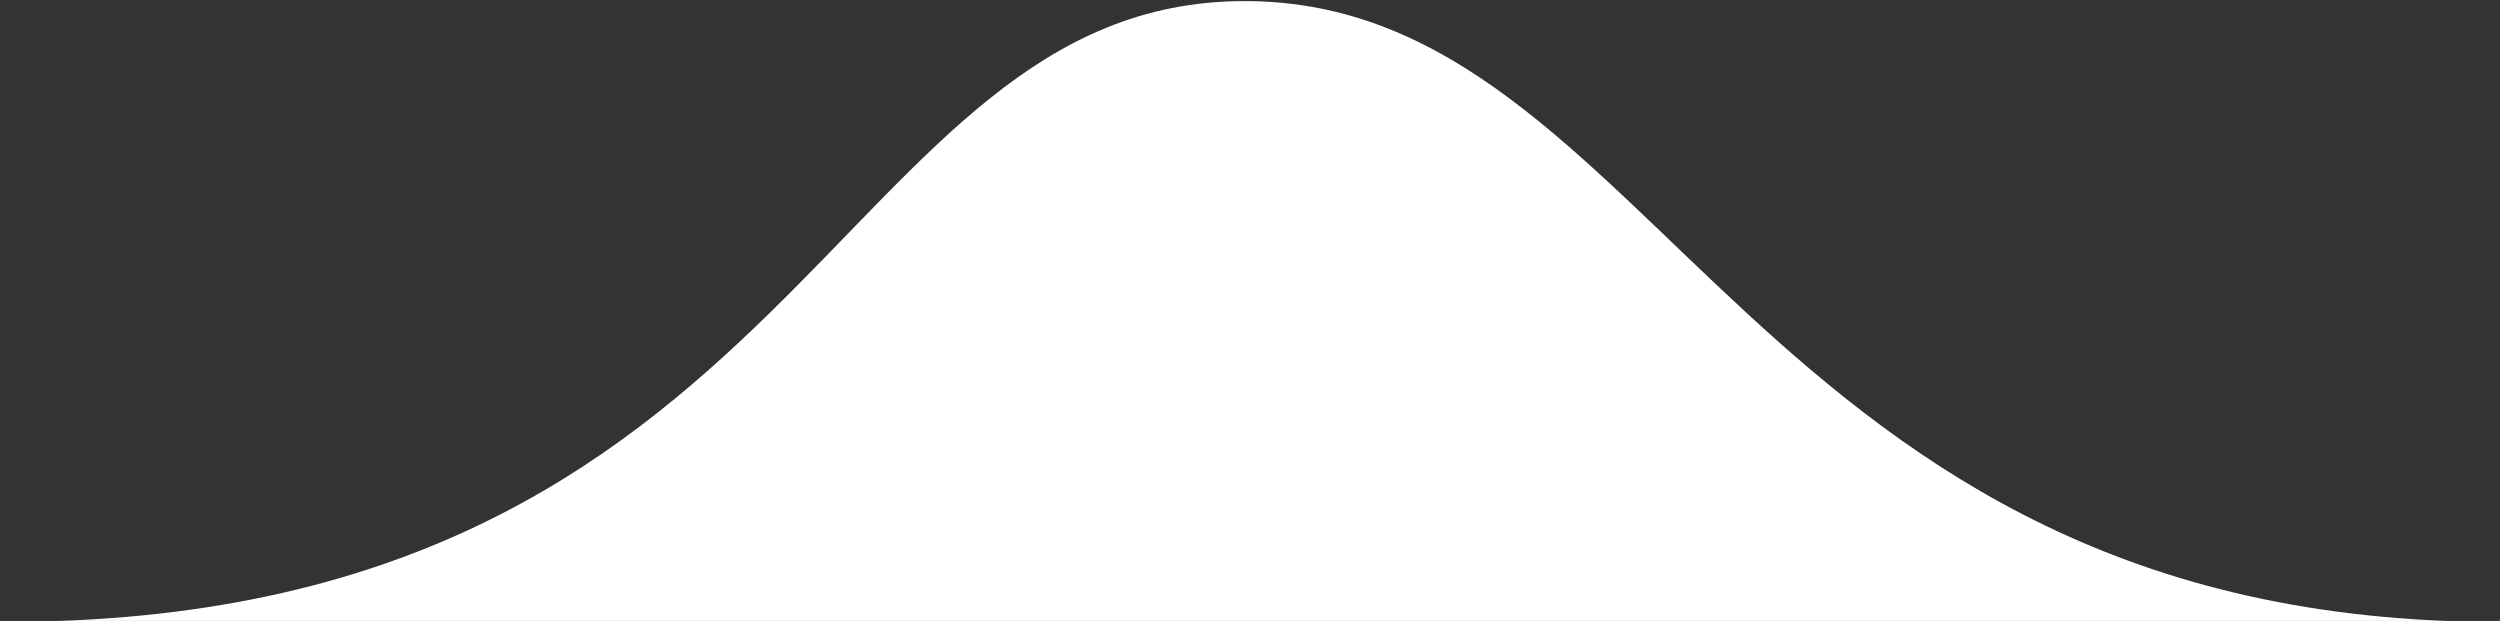 <?xml version="1.0" encoding="UTF-8"?>
<!-- Created with Inkscape (http://www.inkscape.org/) -->
<svg width="160mm" height="39.74mm" version="1.1" viewBox="0 0 160 39.74" xmlns="http://www.w3.org/2000/svg">
 <rect x="0" y="0" width="160" height="39.74" fill="#333333" stroke="none"/>
 <g transform="translate(-25.14 -132.6)">
  <path d="m25.14 172.4c51.56 0.207 53.3-39.74 79.67-39.73 26.37 4e-3 32.36 39.86 80.33 39.73z" class='wavecurve' fill="#ffffff"/>
 </g>
</svg>
